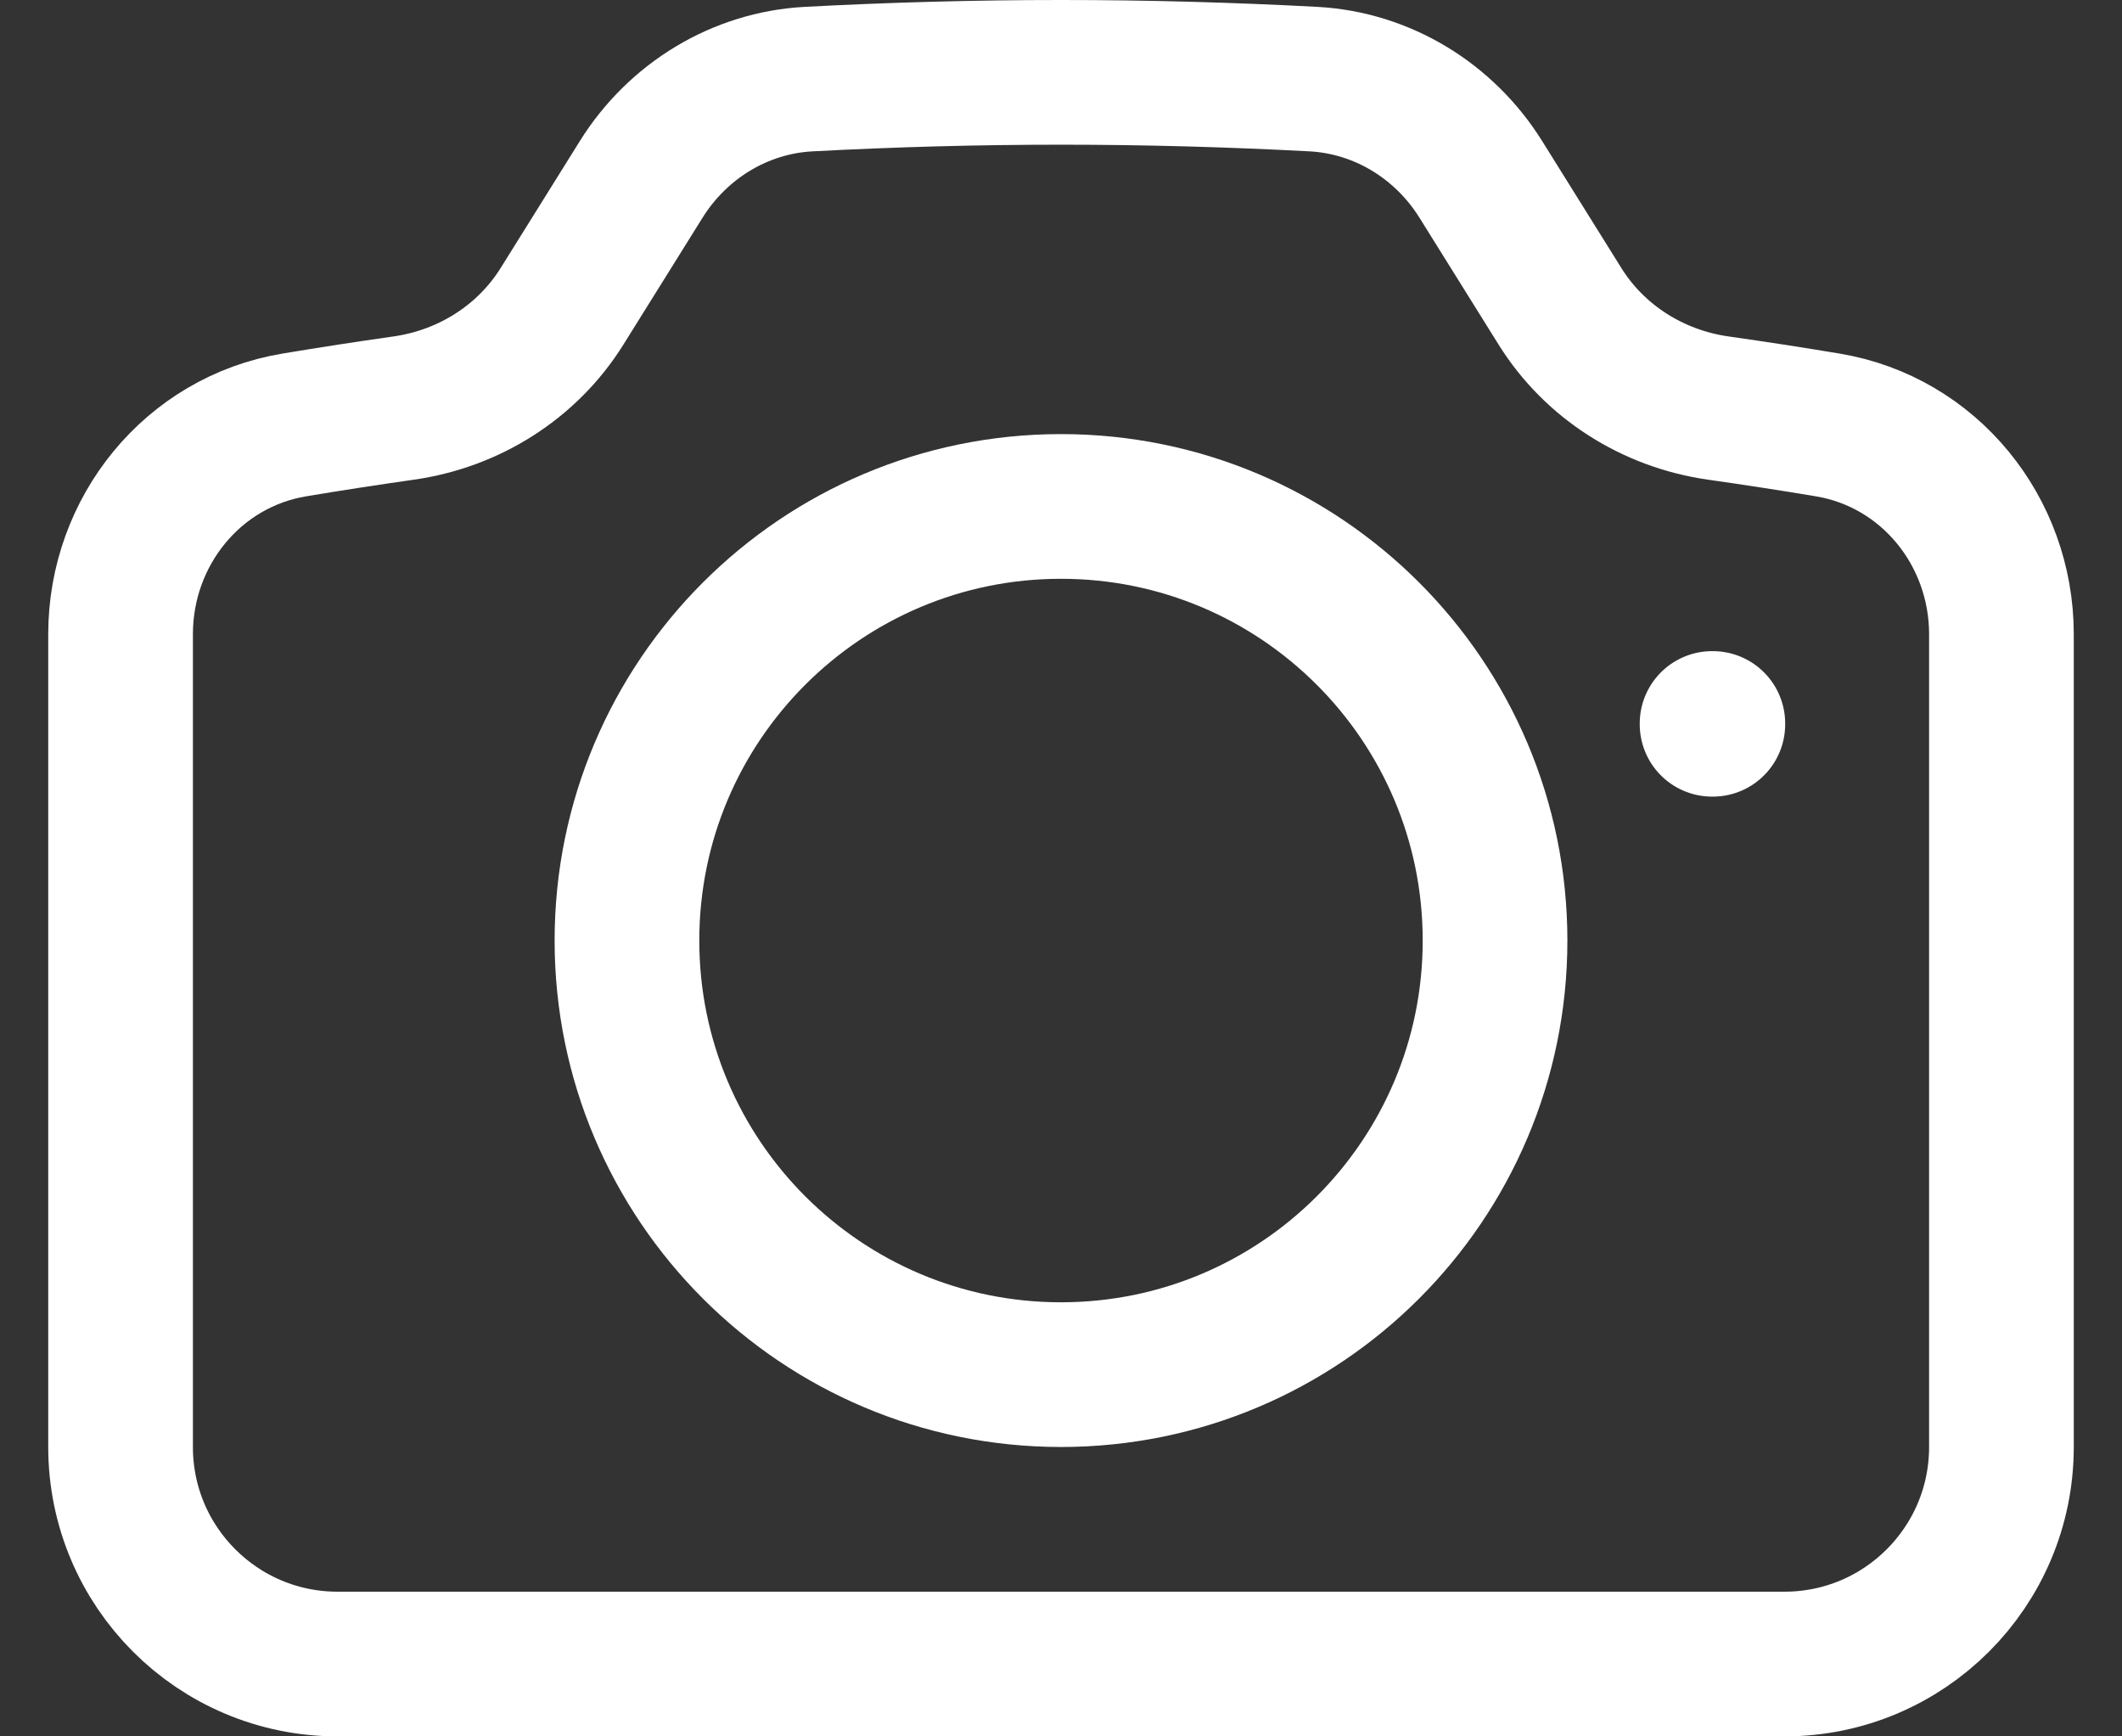 <svg width="22" height="18" viewBox="0 0 22 18" fill="none" xmlns="http://www.w3.org/2000/svg">
<rect x="0" y="0" width="22" height="18" fill="#333333" stroke="none"/>
<path d="M5.827 3.175C5.466 3.754 4.861 4.134 4.186 4.23C3.807 4.284 3.429 4.342 3.052 4.405C1.999 4.58 1.25 5.507 1.25 6.574V15C1.25 16.243 2.257 17.25 3.5 17.25H18.5C19.743 17.25 20.75 16.243 20.75 15V6.574C20.75 5.507 20.001 4.58 18.948 4.405C18.572 4.342 18.193 4.284 17.814 4.23C17.139 4.134 16.534 3.754 16.173 3.175L15.352 1.859C14.973 1.252 14.329 0.858 13.616 0.82C12.75 0.774 11.877 0.75 11 0.75C10.123 0.75 9.25 0.774 8.384 0.82C7.671 0.858 7.027 1.252 6.648 1.859L5.827 3.175Z" stroke="white" stroke-width="1.5" stroke-linecap="round" stroke-linejoin="round"/>
<path d="M15.5 9.75C15.5 12.235 13.485 14.25 11 14.25C8.515 14.25 6.5 12.235 6.5 9.75C6.5 7.265 8.515 5.25 11 5.25C13.485 5.25 15.5 7.265 15.5 9.75Z" stroke="white" stroke-width="1.5" stroke-linecap="round" stroke-linejoin="round"/>
<path d="M17.75 7.5H17.758V7.508H17.75V7.5Z" stroke="white" stroke-width="1.5" stroke-linecap="round" stroke-linejoin="round"/>
</svg>
